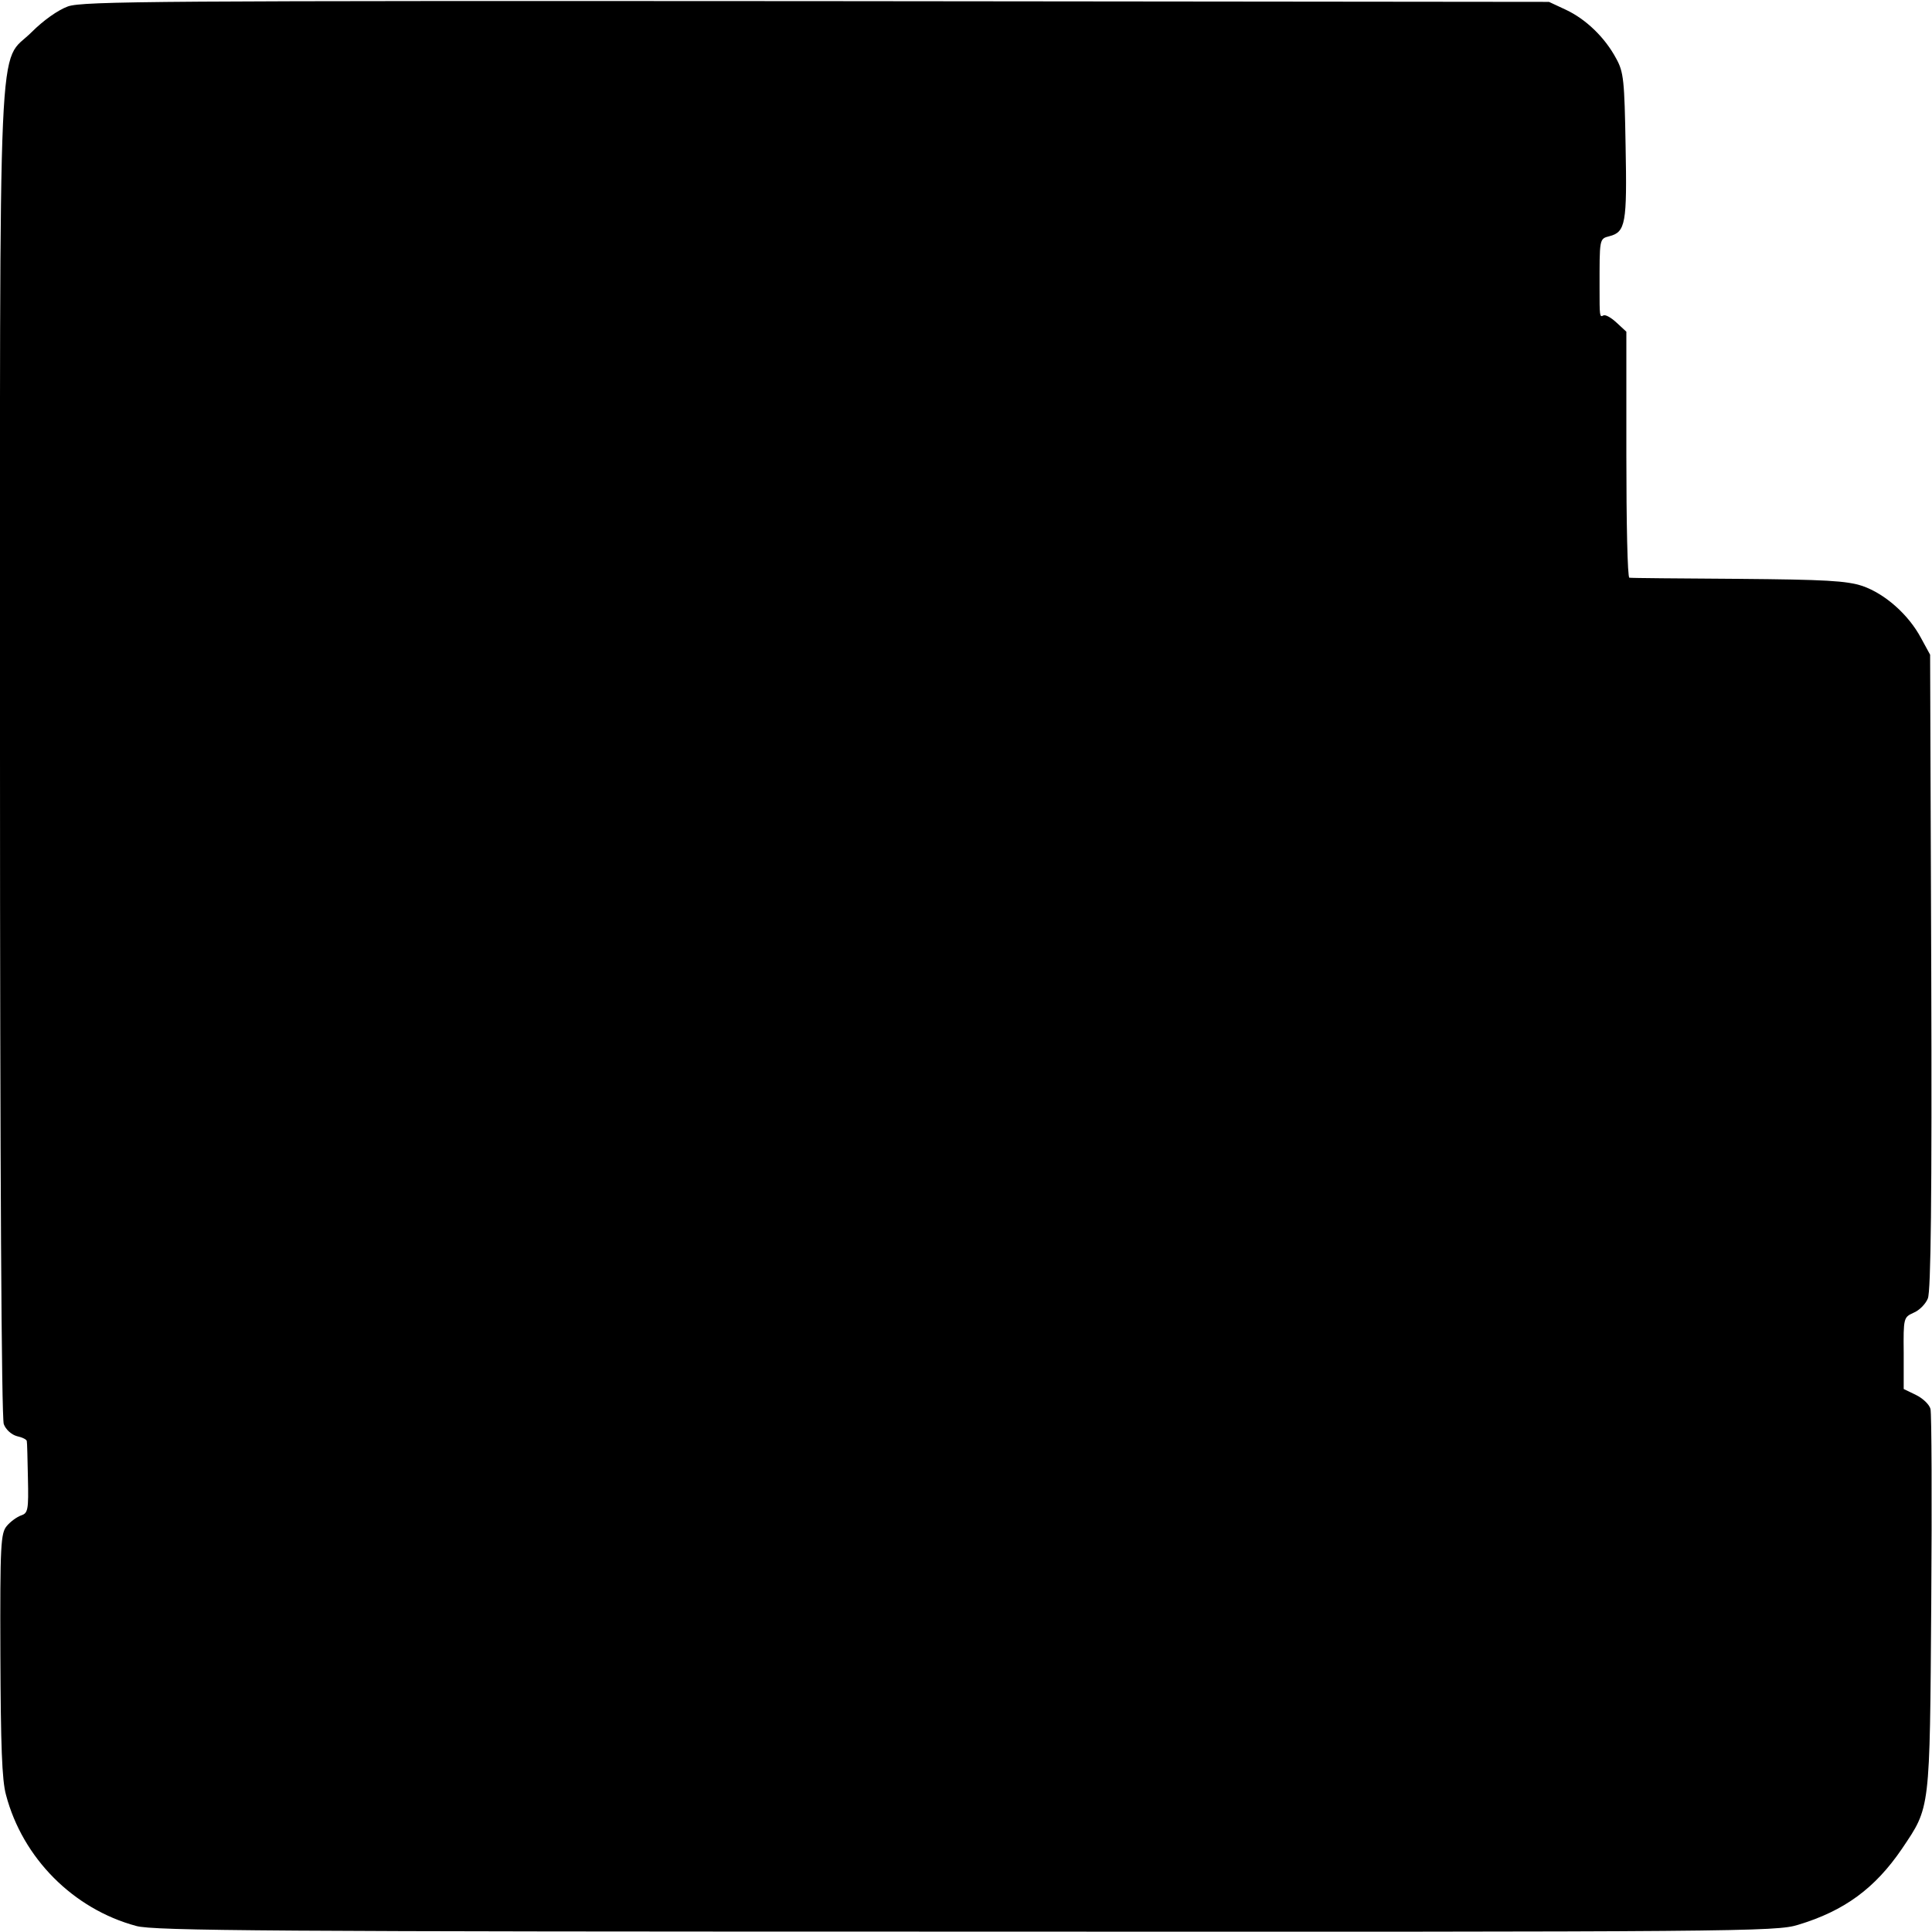 <?xml version="1.0" standalone="no"?>
<!DOCTYPE svg PUBLIC "-//W3C//DTD SVG 20010904//EN"
 "http://www.w3.org/TR/2001/REC-SVG-20010904/DTD/svg10.dtd">
<svg version="1.0" xmlns="http://www.w3.org/2000/svg"
 width="512pt" height="512pt" viewBox="0 0 512 512"
 preserveAspectRatio="xMidYMid meet">
<g transform="translate(0,512) scale(0.1,-0.1)"
fill="#000000" stroke="none">
<path d="M180 5103 c-27 -10 -65 -37 -96 -68 -91 -91 -84 78 -84 -1911 0
-1101 4 -1762 10 -1778 5 -14 20 -28 35 -32 14 -3 26 -9 26 -13 1 -3 2 -48 3
-98 2 -85 0 -93 -18 -99 -11 -4 -28 -16 -38 -28 -16 -19 -18 -48 -17 -341 1
-239 4 -333 15 -372 44 -167 178 -302 345 -347 46 -13 359 -15 2199 -15 2050
-1 2148 0 2205 18 123 37 204 97 275 201 76 113 74 97 78 650 2 272 1 504 -2
516 -3 12 -20 28 -38 37 l-33 16 0 95 c-1 94 0 95 26 107 15 6 32 23 38 38 8
19 11 265 9 866 l-3 840 -24 44 c-33 62 -95 117 -155 138 -43 14 -97 17 -331
19 -154 1 -283 2 -287 3 -5 0 -8 147 -8 326 l0 326 -26 24 c-15 14 -30 22 -35
19 -10 -6 -10 0 -10 71 0 133 -1 132 26 139 43 11 47 34 43 239 -3 174 -5 196
-25 232 -30 56 -80 104 -133 129 l-45 21 -1940 2 c-1745 1 -1945 0 -1985 -14z"/>
</g>
</svg>
